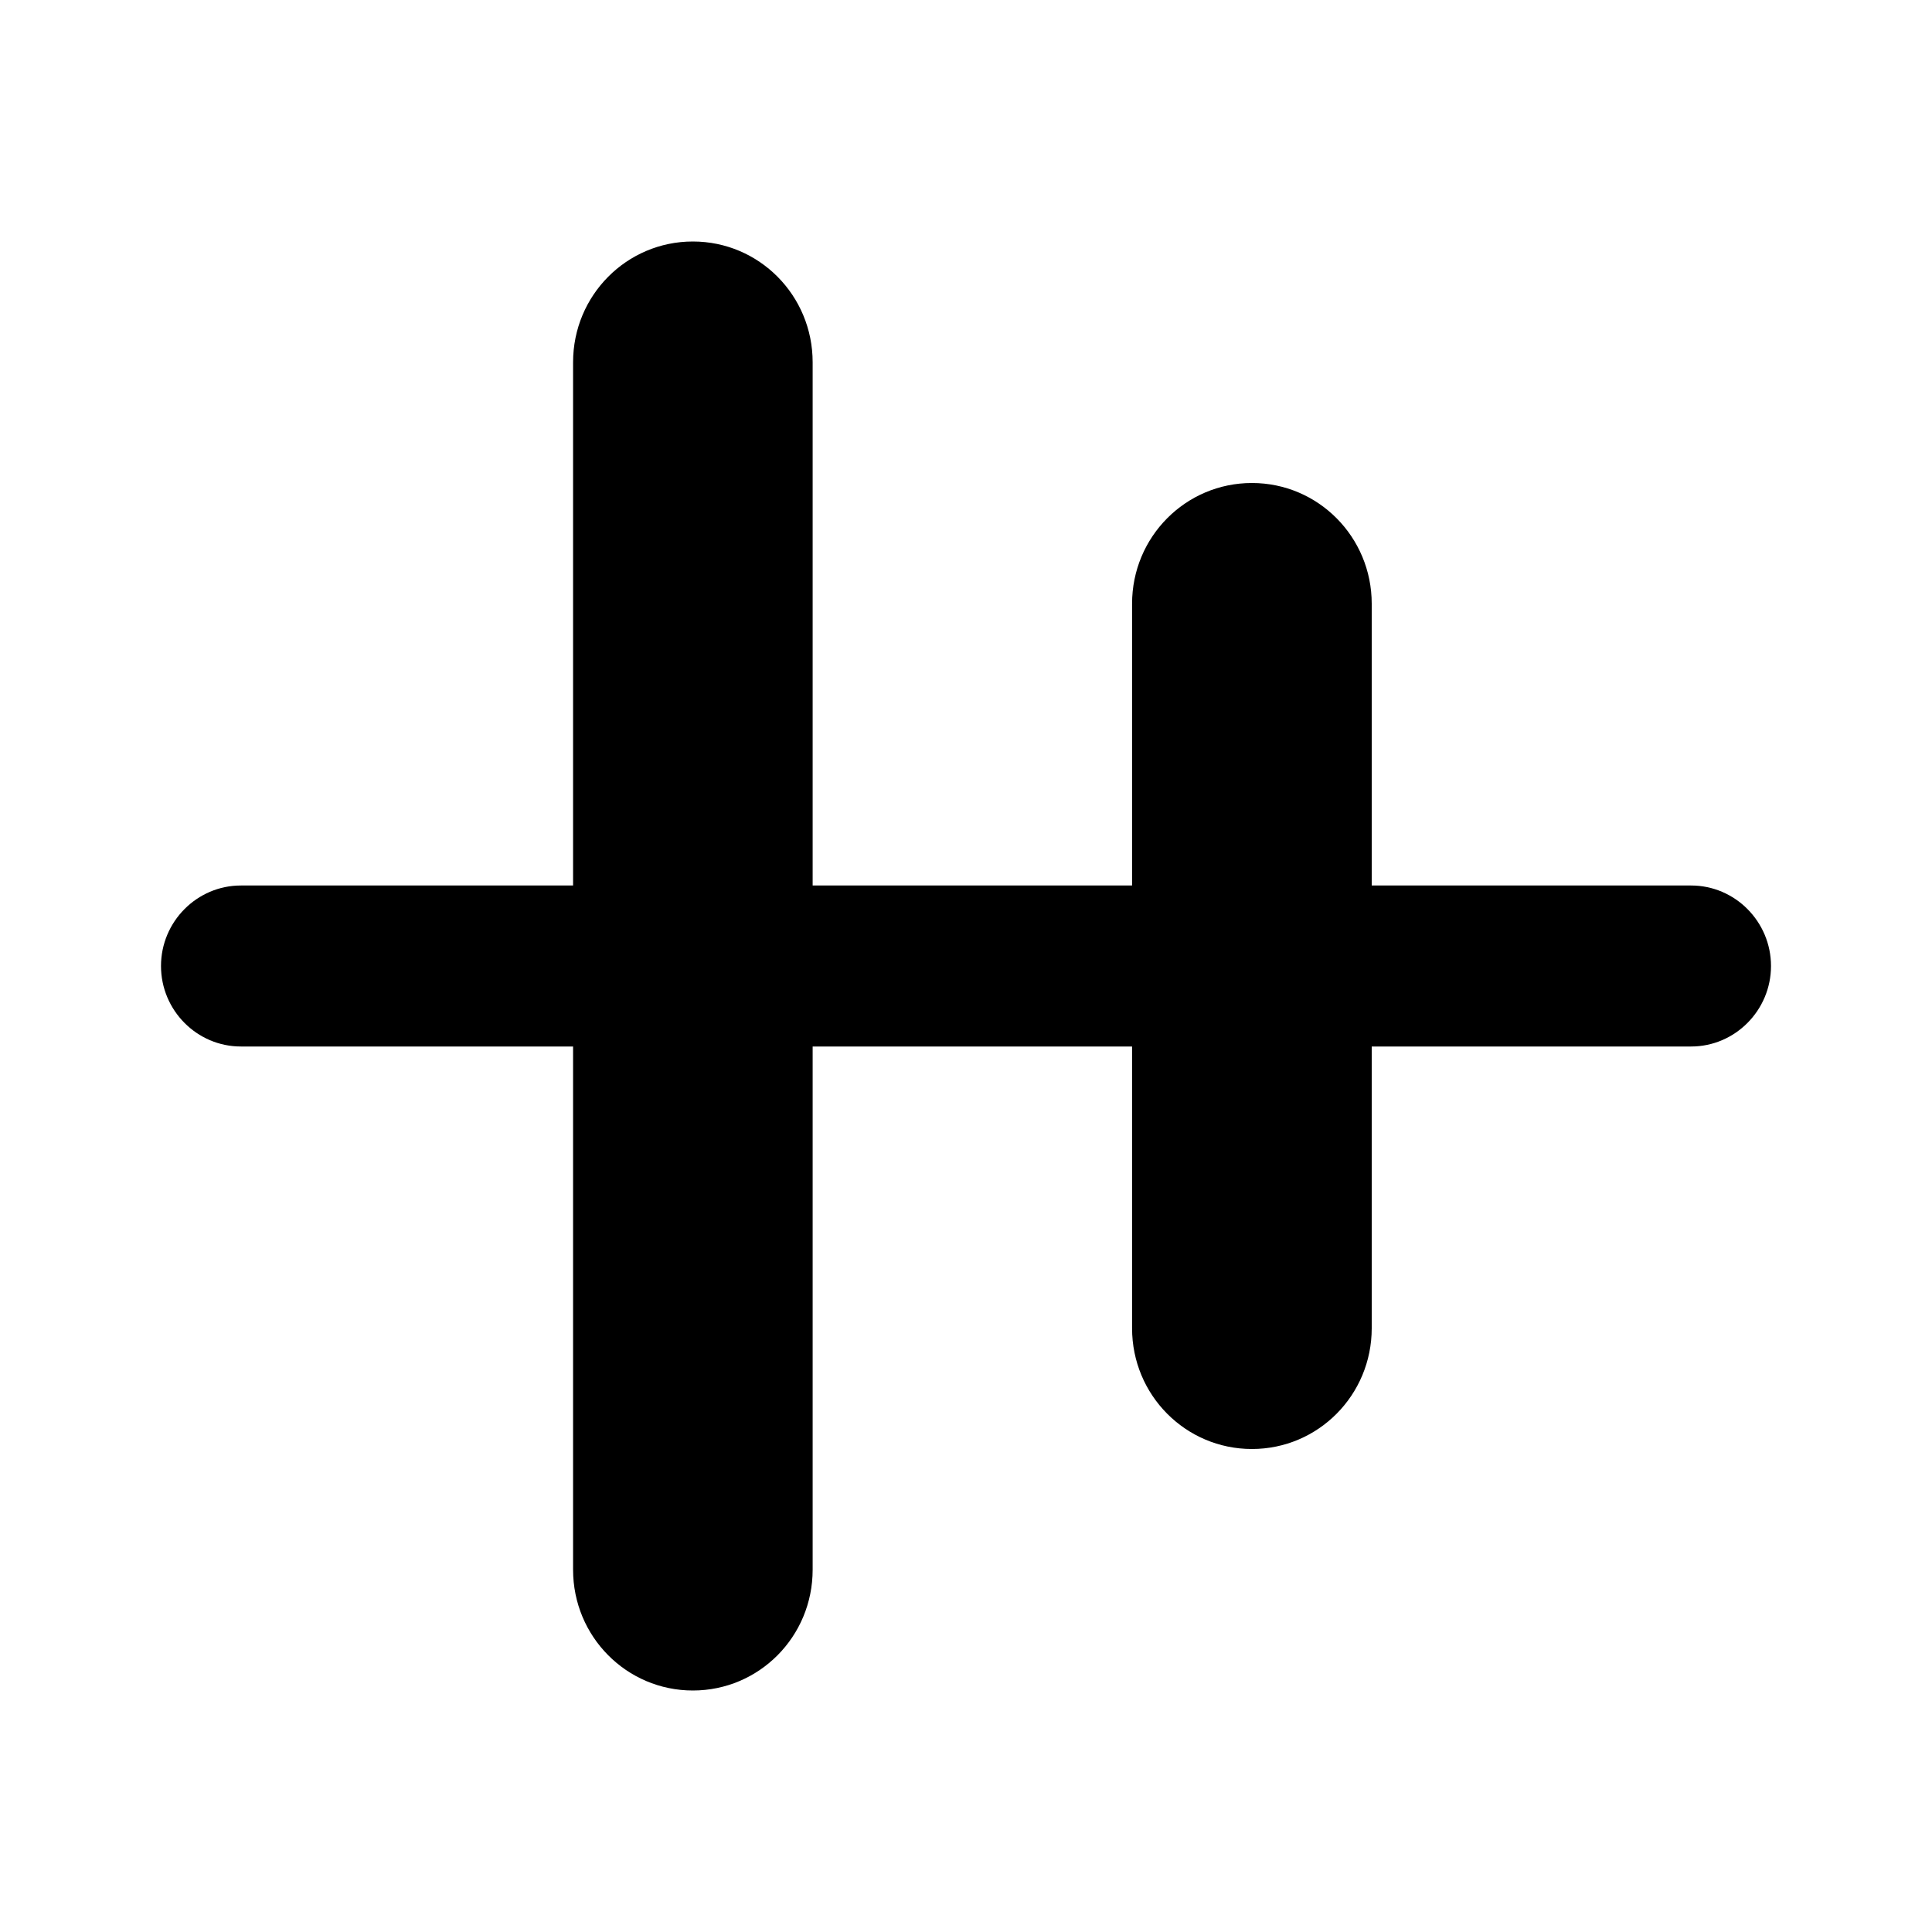 <svg class="fill-current stroke-current w-full h-full" style="color: inherit" stroke-width="0.2" width="24" height="24" viewBox="0 0 24 24" stroke="none" xmlns="http://www.w3.org/2000/svg">
<path d="M21.008 11H17.04V7.5C17.04 6.67 16.375 6 15.552 6C14.728 6 14.063 6.67 14.063 7.5V11H10.095V4.5C10.095 3.67 9.431 3 8.607 3C7.784 3 7.119 3.67 7.119 4.5V11H2.992C2.446 11 2 11.45 2 12C2 12.55 2.446 13 2.992 13H7.119V19.5C7.119 20.33 7.784 21 8.607 21C9.431 21 10.095 20.33 10.095 19.5V13H14.063V16.5C14.063 17.33 14.728 18 15.552 18C16.375 18 17.04 17.33 17.04 16.5V13H21.008C21.554 13 22 12.55 22 12C22 11.45 21.554 11 21.008 11Z" />
</svg>
